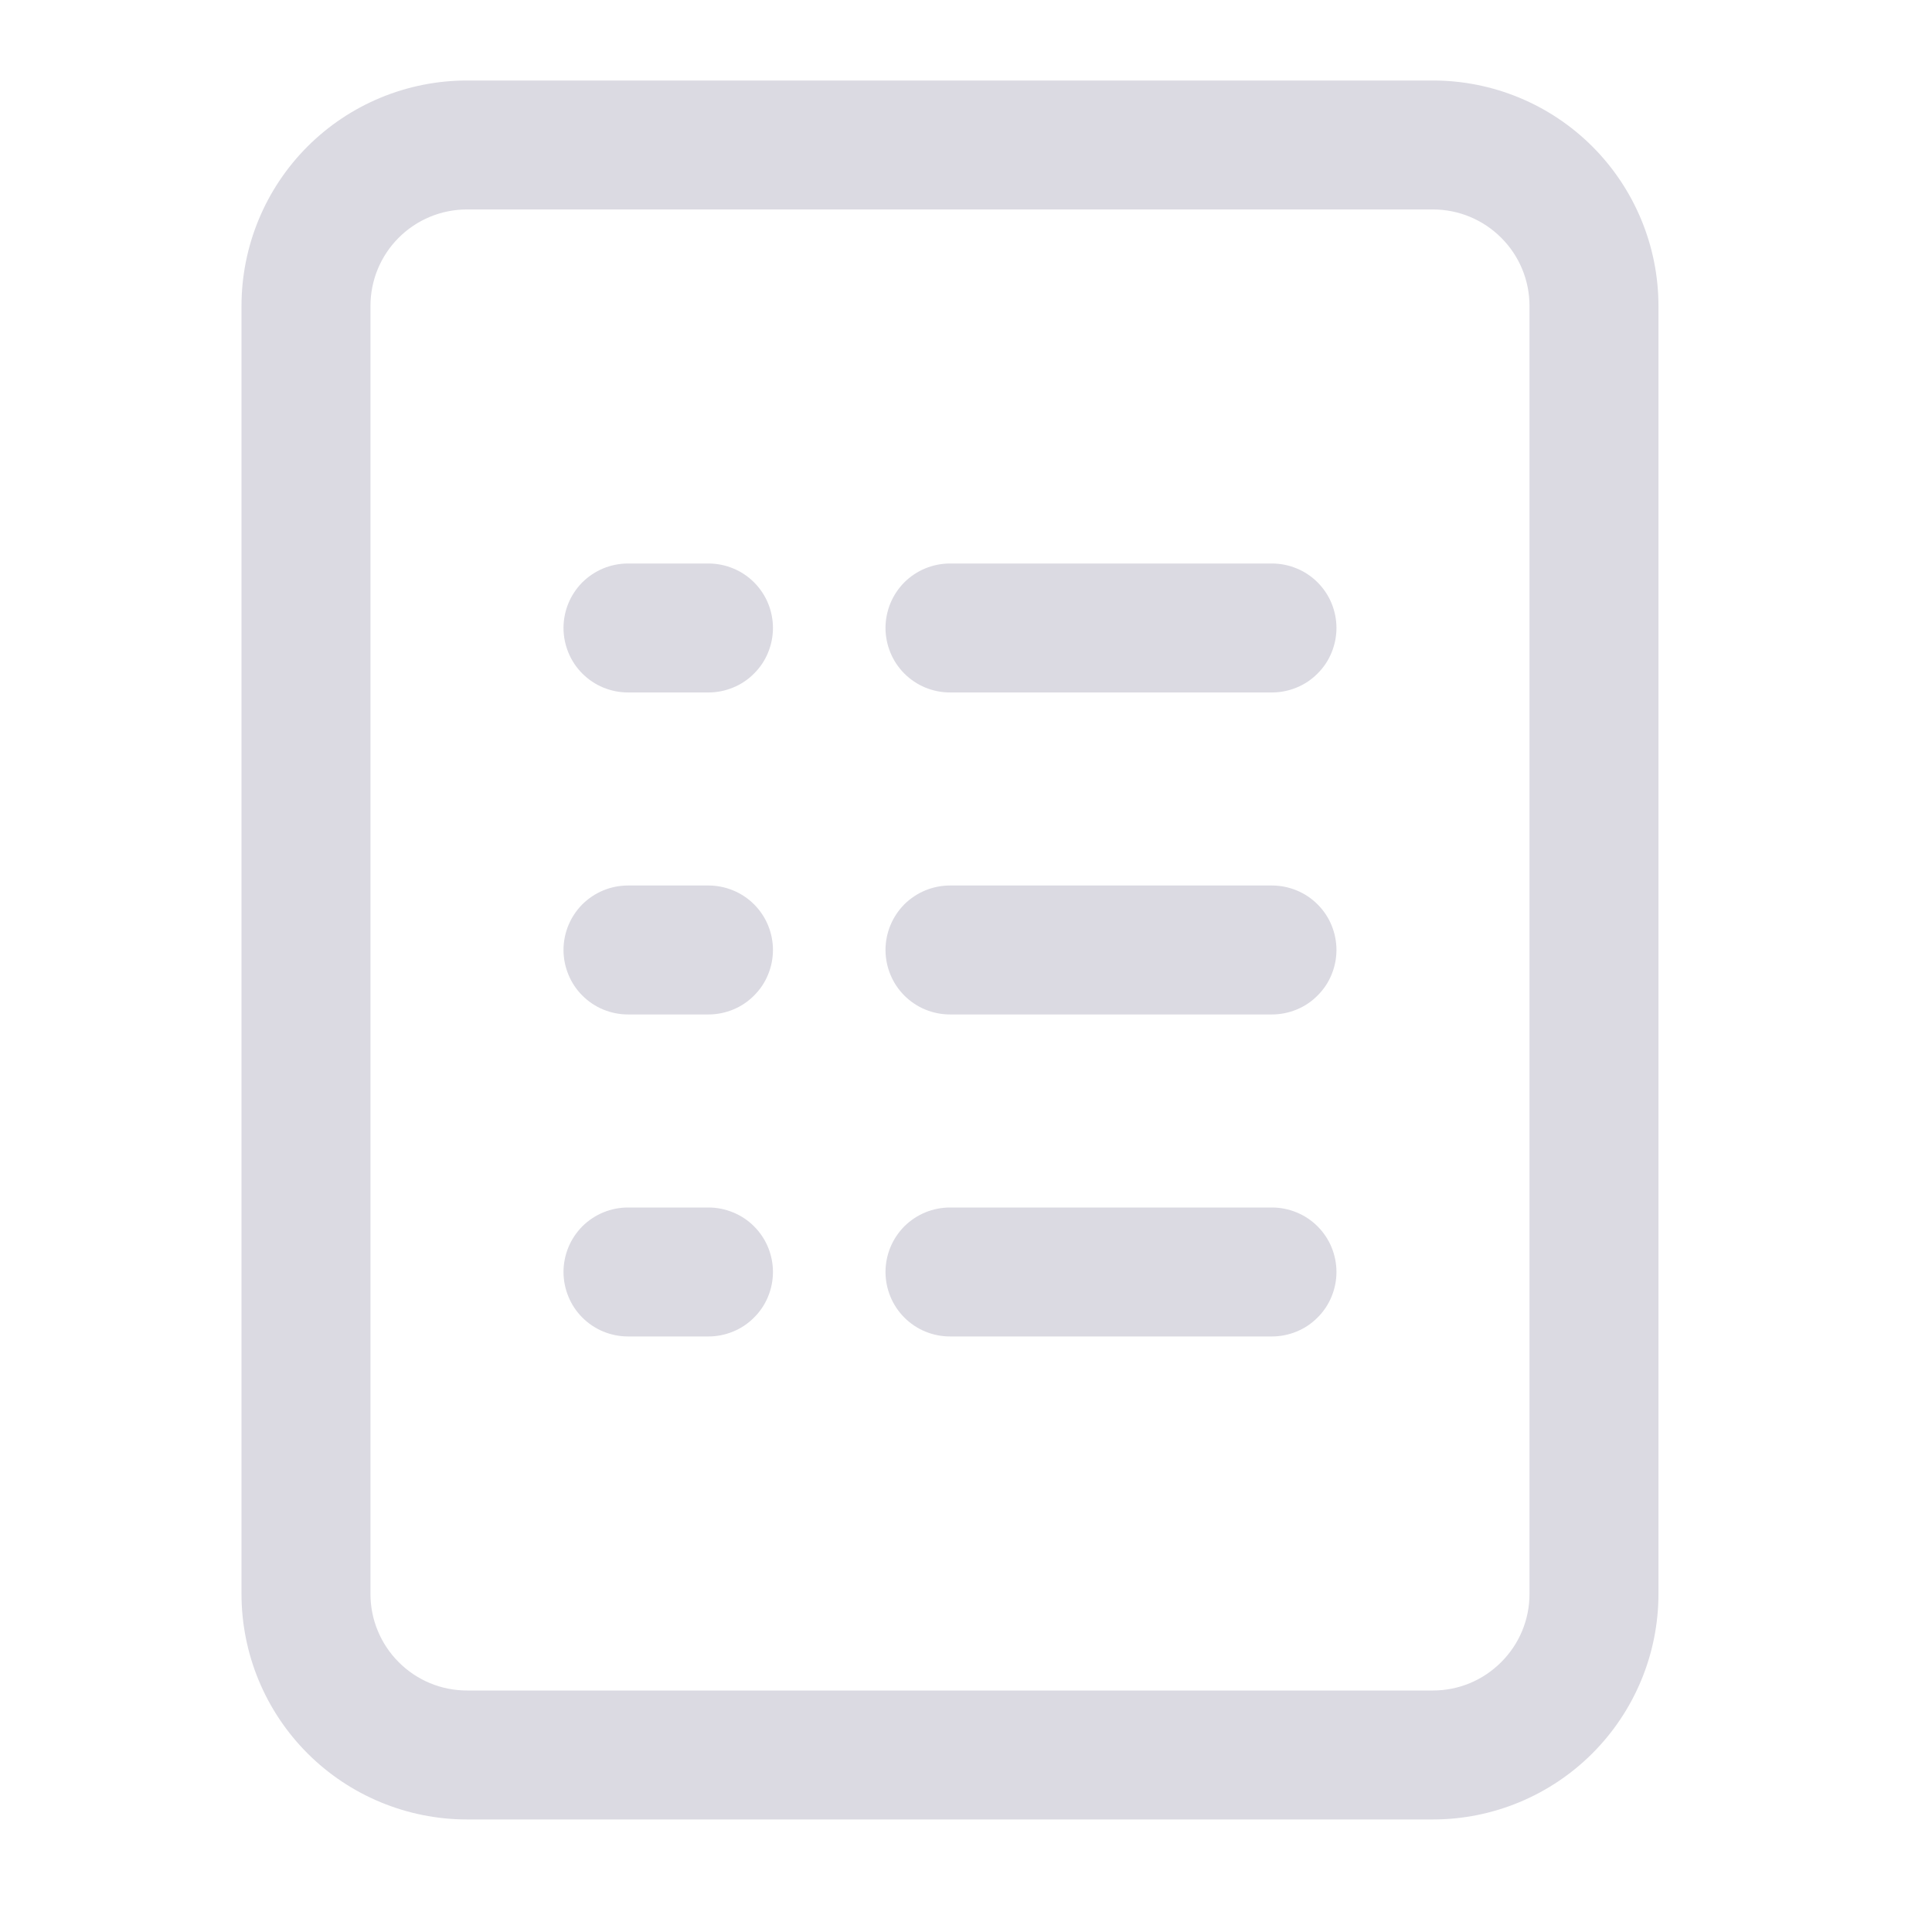 <svg viewBox="0 0 24 24" xmlns="http://www.w3.org/2000/svg">
<path d="M5.801 1C5.058 1 4.345 1.295 3.82 1.82C3.295 2.345 3 3.058 3 3.801V19.801C3 20.543 3.295 21.256 3.82 21.781C4.345 22.306 5.059 22.602 5.801 22.602H17.801C18.543 22.602 19.256 22.306 19.781 21.781C20.306 21.256 20.602 20.543 20.602 19.801V6.801V3.801C20.602 3.058 20.306 2.345 19.781 1.82C19.256 1.295 18.543 1 17.801 1H15.801H14.801H5.801ZM5.801 2.602H14.801H15.801H17.801C18.119 2.602 18.423 2.728 18.648 2.953C18.874 3.178 19 3.482 19 3.801V6.801V19.801C19 20.119 18.874 20.423 18.648 20.648C18.423 20.874 18.119 21 17.801 21H5.801C5.482 21 5.178 20.874 4.953 20.648C4.728 20.423 4.602 20.119 4.602 19.801V3.801C4.602 3.482 4.728 3.178 4.953 2.953C5.178 2.728 5.482 2.602 5.801 2.602Z" fill="#DBDAE2"/>
<path d="M7.801 7C7.696 7 7.591 7.021 7.494 7.061C7.397 7.101 7.309 7.16 7.234 7.234C7.16 7.309 7.101 7.397 7.061 7.494C7.021 7.591 7 7.696 7 7.801C7 7.906 7.021 8.01 7.061 8.107C7.101 8.205 7.16 8.293 7.234 8.367C7.309 8.442 7.397 8.501 7.494 8.541C7.591 8.581 7.696 8.602 7.801 8.602H8.801C8.906 8.602 9.01 8.581 9.107 8.541C9.205 8.501 9.293 8.442 9.367 8.367C9.442 8.293 9.501 8.205 9.541 8.107C9.581 8.01 9.602 7.906 9.602 7.801C9.602 7.696 9.581 7.591 9.541 7.494C9.501 7.397 9.442 7.309 9.367 7.234C9.293 7.16 9.205 7.101 9.107 7.061C9.01 7.021 8.906 7 8.801 7H7.801Z" fill="#DBDAE2"/>
<path d="M11.801 7C11.696 7 11.591 7.021 11.494 7.061C11.397 7.101 11.309 7.16 11.234 7.234C11.16 7.309 11.101 7.397 11.061 7.494C11.021 7.591 11 7.696 11 7.801C11 7.906 11.021 8.01 11.061 8.107C11.101 8.205 11.16 8.293 11.234 8.367C11.309 8.442 11.397 8.501 11.494 8.541C11.591 8.581 11.696 8.602 11.801 8.602H15.801C15.906 8.602 16.01 8.581 16.107 8.541C16.205 8.501 16.293 8.442 16.367 8.367C16.442 8.293 16.501 8.205 16.541 8.107C16.581 8.01 16.602 7.906 16.602 7.801C16.602 7.696 16.581 7.591 16.541 7.494C16.501 7.397 16.442 7.309 16.367 7.234C16.293 7.16 16.205 7.101 16.107 7.061C16.01 7.021 15.906 7 15.801 7H11.801Z" fill="#DBDAE2"/>
<path d="M7.801 11C7.696 11 7.591 11.021 7.494 11.061C7.397 11.101 7.309 11.16 7.234 11.234C7.16 11.309 7.101 11.397 7.061 11.494C7.021 11.591 7 11.696 7 11.801C7 11.906 7.021 12.01 7.061 12.107C7.101 12.205 7.16 12.293 7.234 12.367C7.309 12.442 7.397 12.501 7.494 12.541C7.591 12.581 7.696 12.602 7.801 12.602H8.801C8.906 12.602 9.01 12.581 9.107 12.541C9.205 12.501 9.293 12.442 9.367 12.367C9.442 12.293 9.501 12.205 9.541 12.107C9.581 12.01 9.602 11.906 9.602 11.801C9.602 11.696 9.581 11.591 9.541 11.494C9.501 11.397 9.442 11.309 9.367 11.234C9.293 11.16 9.205 11.101 9.107 11.061C9.01 11.021 8.906 11 8.801 11H7.801Z" fill="#DBDAE2"/>
<path d="M11.801 11C11.696 11 11.591 11.021 11.494 11.061C11.397 11.101 11.309 11.16 11.234 11.234C11.16 11.309 11.101 11.397 11.061 11.494C11.021 11.591 11 11.696 11 11.801C11 11.906 11.021 12.01 11.061 12.107C11.101 12.205 11.16 12.293 11.234 12.367C11.309 12.442 11.397 12.501 11.494 12.541C11.591 12.581 11.696 12.602 11.801 12.602H15.801C15.906 12.602 16.01 12.581 16.107 12.541C16.205 12.501 16.293 12.442 16.367 12.367C16.442 12.293 16.501 12.205 16.541 12.107C16.581 12.01 16.602 11.906 16.602 11.801C16.602 11.696 16.581 11.591 16.541 11.494C16.501 11.397 16.442 11.309 16.367 11.234C16.293 11.16 16.205 11.101 16.107 11.061C16.01 11.021 15.906 11 15.801 11H11.801Z" fill="#DBDAE2"/>
<path d="M7.801 15C7.696 15 7.591 15.021 7.494 15.061C7.397 15.101 7.309 15.16 7.234 15.234C7.16 15.309 7.101 15.397 7.061 15.494C7.021 15.591 7 15.696 7 15.801C7 15.906 7.021 16.01 7.061 16.107C7.101 16.205 7.16 16.293 7.234 16.367C7.309 16.442 7.397 16.501 7.494 16.541C7.591 16.581 7.696 16.602 7.801 16.602H8.801C8.906 16.602 9.01 16.581 9.107 16.541C9.205 16.501 9.293 16.442 9.367 16.367C9.442 16.293 9.501 16.205 9.541 16.107C9.581 16.01 9.602 15.906 9.602 15.801C9.602 15.696 9.581 15.591 9.541 15.494C9.501 15.397 9.442 15.309 9.367 15.234C9.293 15.16 9.205 15.101 9.107 15.061C9.01 15.021 8.906 15 8.801 15H7.801Z" fill="#DBDAE2"/>
<path d="M11.801 15C11.696 15 11.591 15.021 11.494 15.061C11.397 15.101 11.309 15.16 11.234 15.234C11.16 15.309 11.101 15.397 11.061 15.494C11.021 15.591 11 15.696 11 15.801C11 15.906 11.021 16.01 11.061 16.107C11.101 16.205 11.16 16.293 11.234 16.367C11.309 16.442 11.397 16.501 11.494 16.541C11.591 16.581 11.696 16.602 11.801 16.602H15.801C15.906 16.602 16.01 16.581 16.107 16.541C16.205 16.501 16.293 16.442 16.367 16.367C16.442 16.293 16.501 16.205 16.541 16.107C16.581 16.01 16.602 15.906 16.602 15.801C16.602 15.696 16.581 15.591 16.541 15.494C16.501 15.397 16.442 15.309 16.367 15.234C16.293 15.16 16.205 15.101 16.107 15.061C16.01 15.021 15.906 15 15.801 15H11.801Z" fill="#DBDAE2"/>
</svg>
